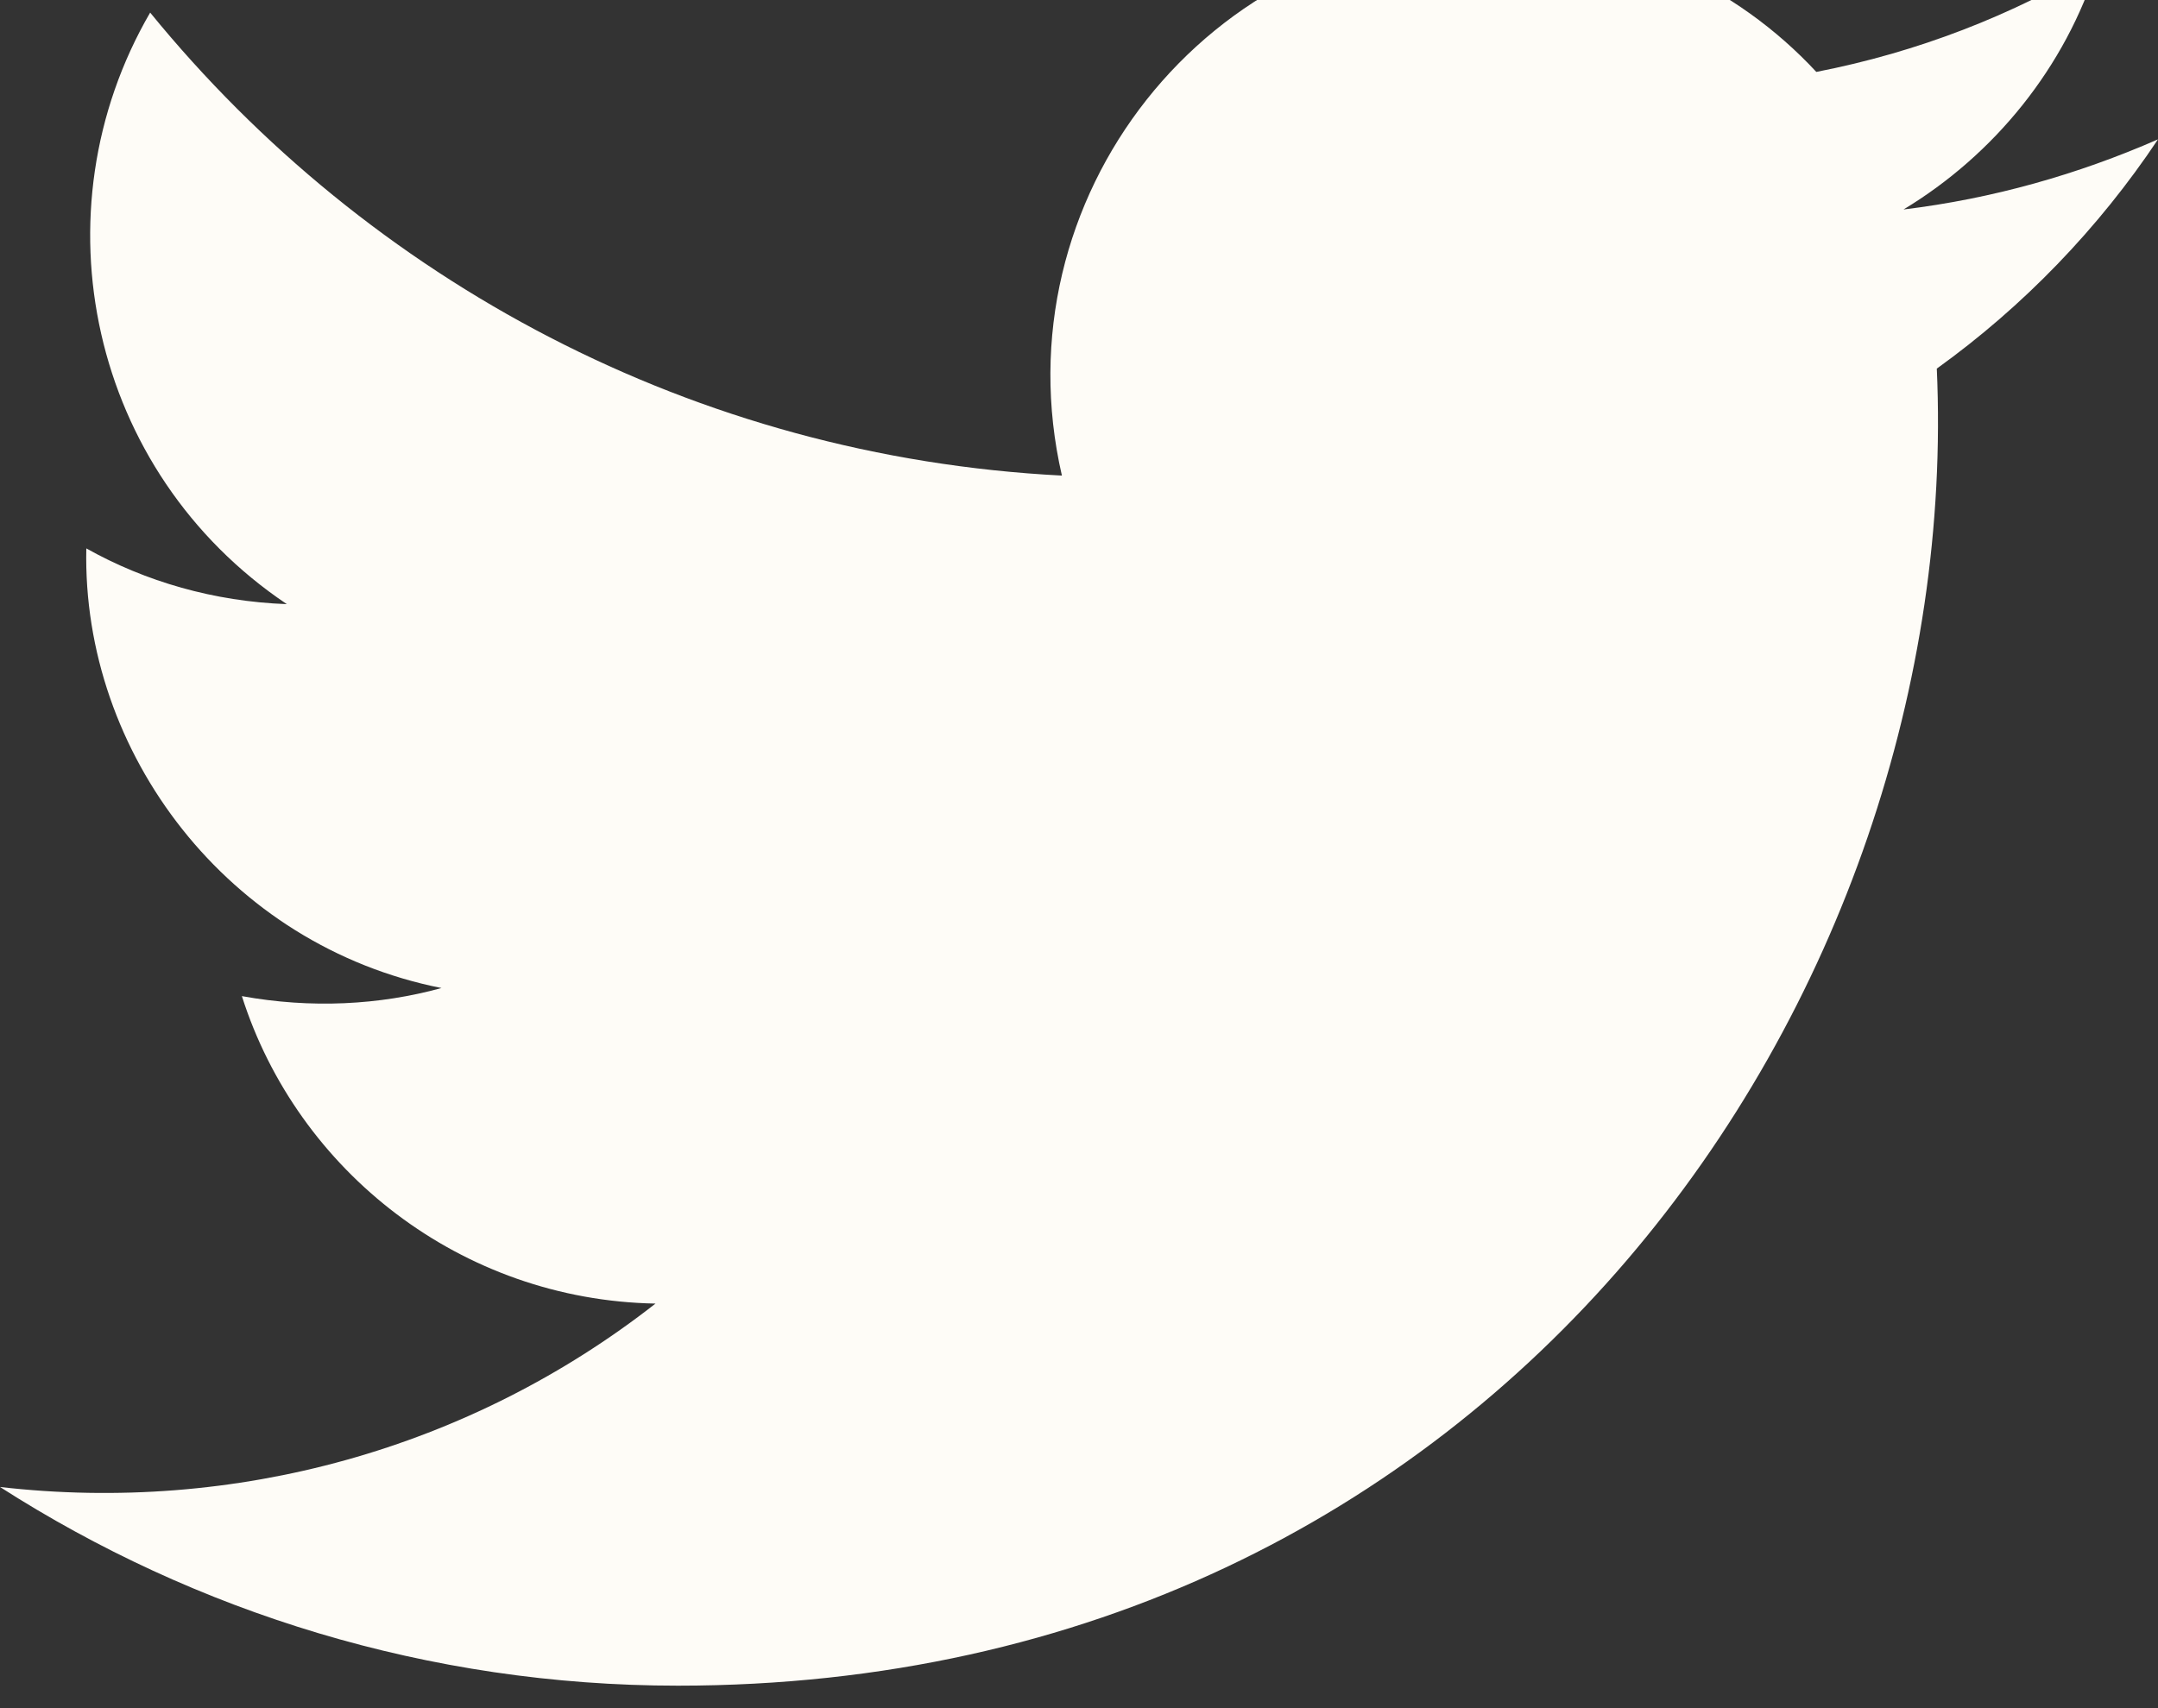 <svg width="24" height="19" viewBox="0 0 24 19" fill="none" xmlns="http://www.w3.org/2000/svg" xmlns:xlink="http://www.w3.org/1999/xlink">
	<rect x="0" y="0" width="24" height="19" fill="#333333" stroke="none"/>
	<desc>
			Created with Pixso.
	</desc>
	<defs/>
	<path id="Path" d="M24 1.55C23.11 1.94 22.16 2.21 21.17 2.33C22.18 1.72 22.97 0.75 23.33 -0.4C22.38 0.17 21.33 0.58 20.2 0.8C19.31 -0.16 18.03 -0.76 16.61 -0.76C13.43 -0.76 11.1 2.21 11.81 5.29C7.72 5.08 4.1 3.12 1.67 0.14C0.38 2.36 1 5.25 3.19 6.72C2.38 6.69 1.62 6.47 0.96 6.1C0.91 8.38 2.54 10.52 4.91 10.99C4.22 11.18 3.46 11.22 2.69 11.08C3.31 13.03 5.13 14.46 7.29 14.5C5.22 16.12 2.61 16.84 0 16.54C2.17 17.93 4.76 18.75 7.54 18.75C16.69 18.75 21.85 11.03 21.54 4.1C22.5 3.41 23.34 2.54 24 1.55Z" fill="#FEFCF7" fill-opacity="1" fill-rule="nonzero"/>
</svg>
